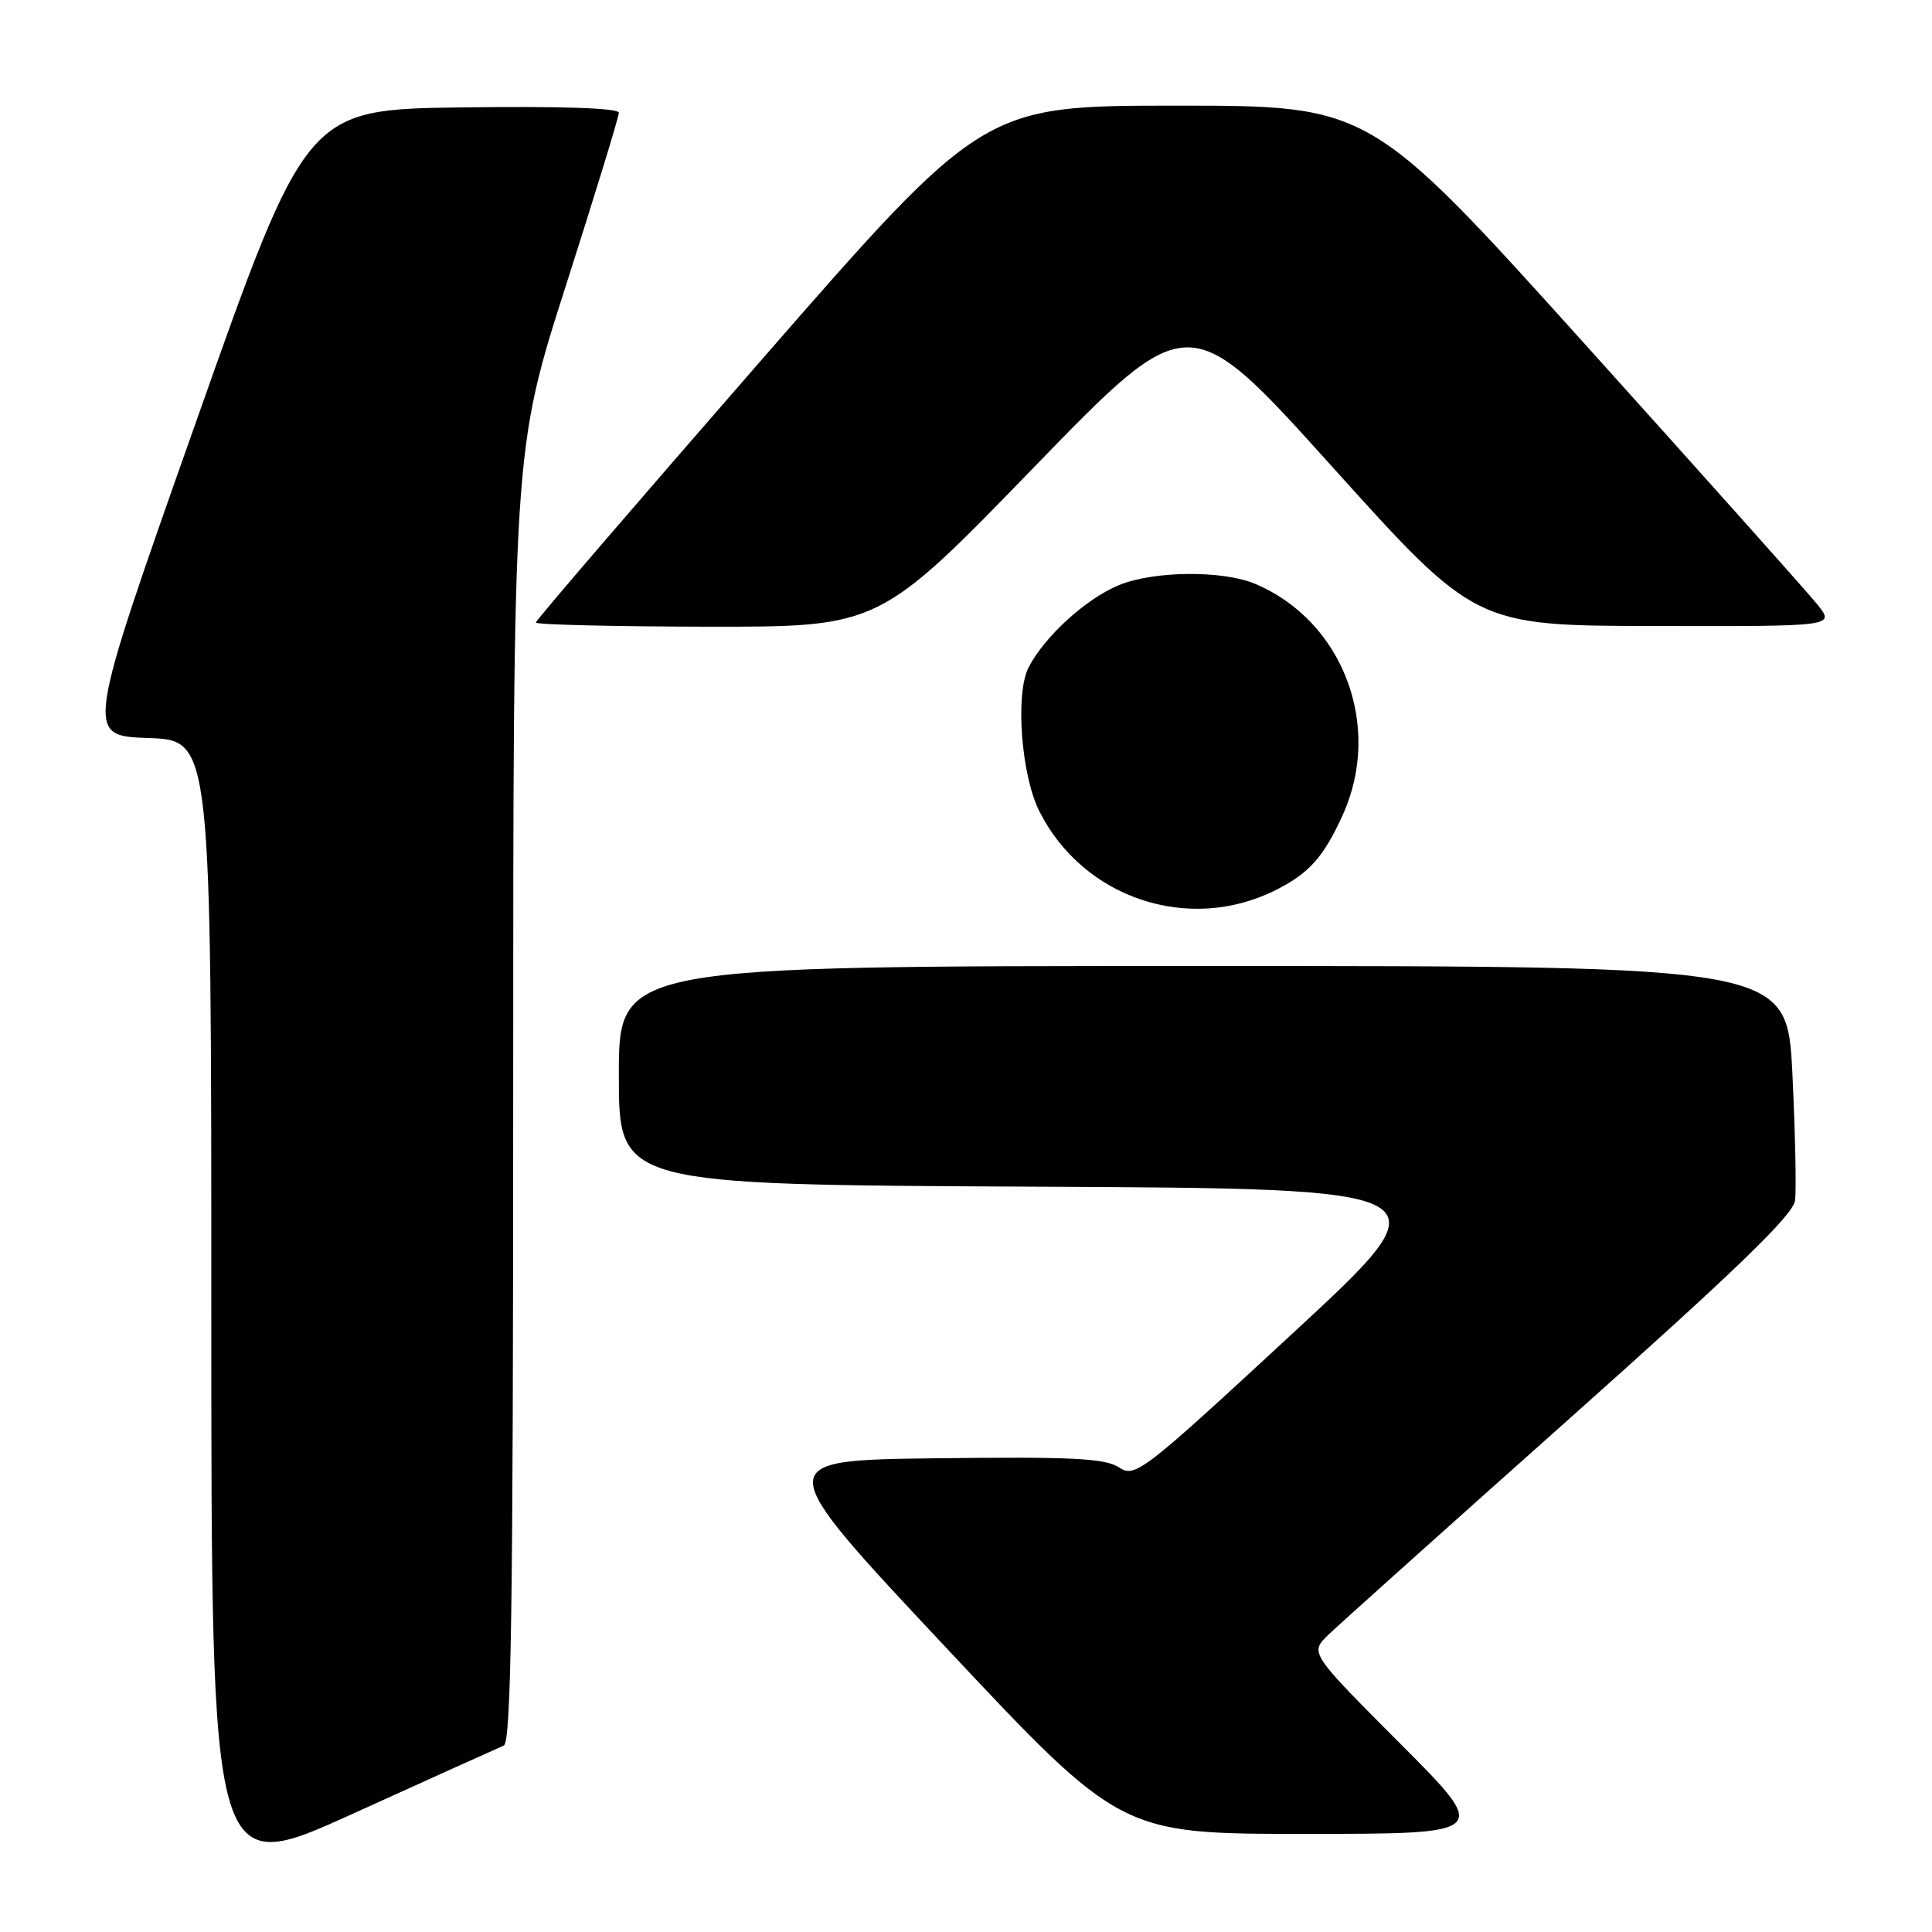<?xml version="1.0" encoding="UTF-8" standalone="no"?>
<!DOCTYPE svg PUBLIC "-//W3C//DTD SVG 1.1//EN" "http://www.w3.org/Graphics/SVG/1.1/DTD/svg11.dtd" >
<svg xmlns="http://www.w3.org/2000/svg" xmlns:xlink="http://www.w3.org/1999/xlink" version="1.1" viewBox="0 0 256 256">
 <g >
 <path fill="currentColor"
d=" M 66.75 231.30 C 67.74 230.90 68.00 212.73 68.00 145.22 C 68.00 59.66 68.00 59.66 75.00 37.79 C 78.85 25.76 82.00 15.48 82.00 14.94 C 82.00 14.32 74.37 14.06 61.30 14.23 C 40.60 14.50 40.60 14.50 25.94 56.00 C 11.28 97.50 11.28 97.50 19.64 97.79 C 28.00 98.08 28.00 98.08 28.00 173.46 C 28.00 248.85 28.00 248.85 46.75 240.33 C 57.06 235.65 66.06 231.59 66.75 231.30 Z  M 185.50 231.00 C 173.54 219.01 173.54 219.01 176.02 216.61 C 177.38 215.30 191.78 202.39 208.00 187.94 C 230.05 168.29 237.59 161.00 237.85 159.08 C 238.04 157.66 237.88 150.09 237.50 142.25 C 236.79 128.00 236.79 128.00 159.40 128.00 C 82.00 128.00 82.00 128.00 82.00 142.49 C 82.00 156.98 82.00 156.98 137.01 157.24 C 192.02 157.50 192.02 157.50 171.26 176.70 C 151.25 195.21 150.42 195.84 148.26 194.43 C 146.42 193.23 142.00 193.01 124.04 193.23 C 102.08 193.50 102.08 193.50 125.29 218.25 C 148.50 243.00 148.50 243.00 172.98 243.00 C 197.47 243.00 197.47 243.00 185.50 231.00 Z  M 169.00 117.96 C 173.45 115.74 175.39 113.57 177.92 107.98 C 183.26 96.22 177.95 82.24 166.28 77.35 C 161.96 75.54 152.80 75.64 148.22 77.55 C 143.87 79.37 138.46 84.29 136.31 88.40 C 134.50 91.85 135.30 102.69 137.72 107.50 C 143.52 119.03 157.50 123.71 169.00 117.96 Z  M 137.01 61.91 C 157.53 40.75 157.53 40.75 176.51 61.83 C 195.50 82.91 195.50 82.91 219.32 82.95 C 243.14 83.00 243.14 83.00 240.82 80.11 C 239.55 78.52 225.68 63.00 210.02 45.61 C 181.53 14.00 181.53 14.00 155.91 14.00 C 130.28 14.00 130.28 14.00 100.64 47.99 C 84.34 66.69 71.00 82.21 71.00 82.49 C 71.00 82.77 81.24 83.02 93.75 83.04 C 116.50 83.07 116.50 83.07 137.01 61.91 Z "/>
</g>
</svg>